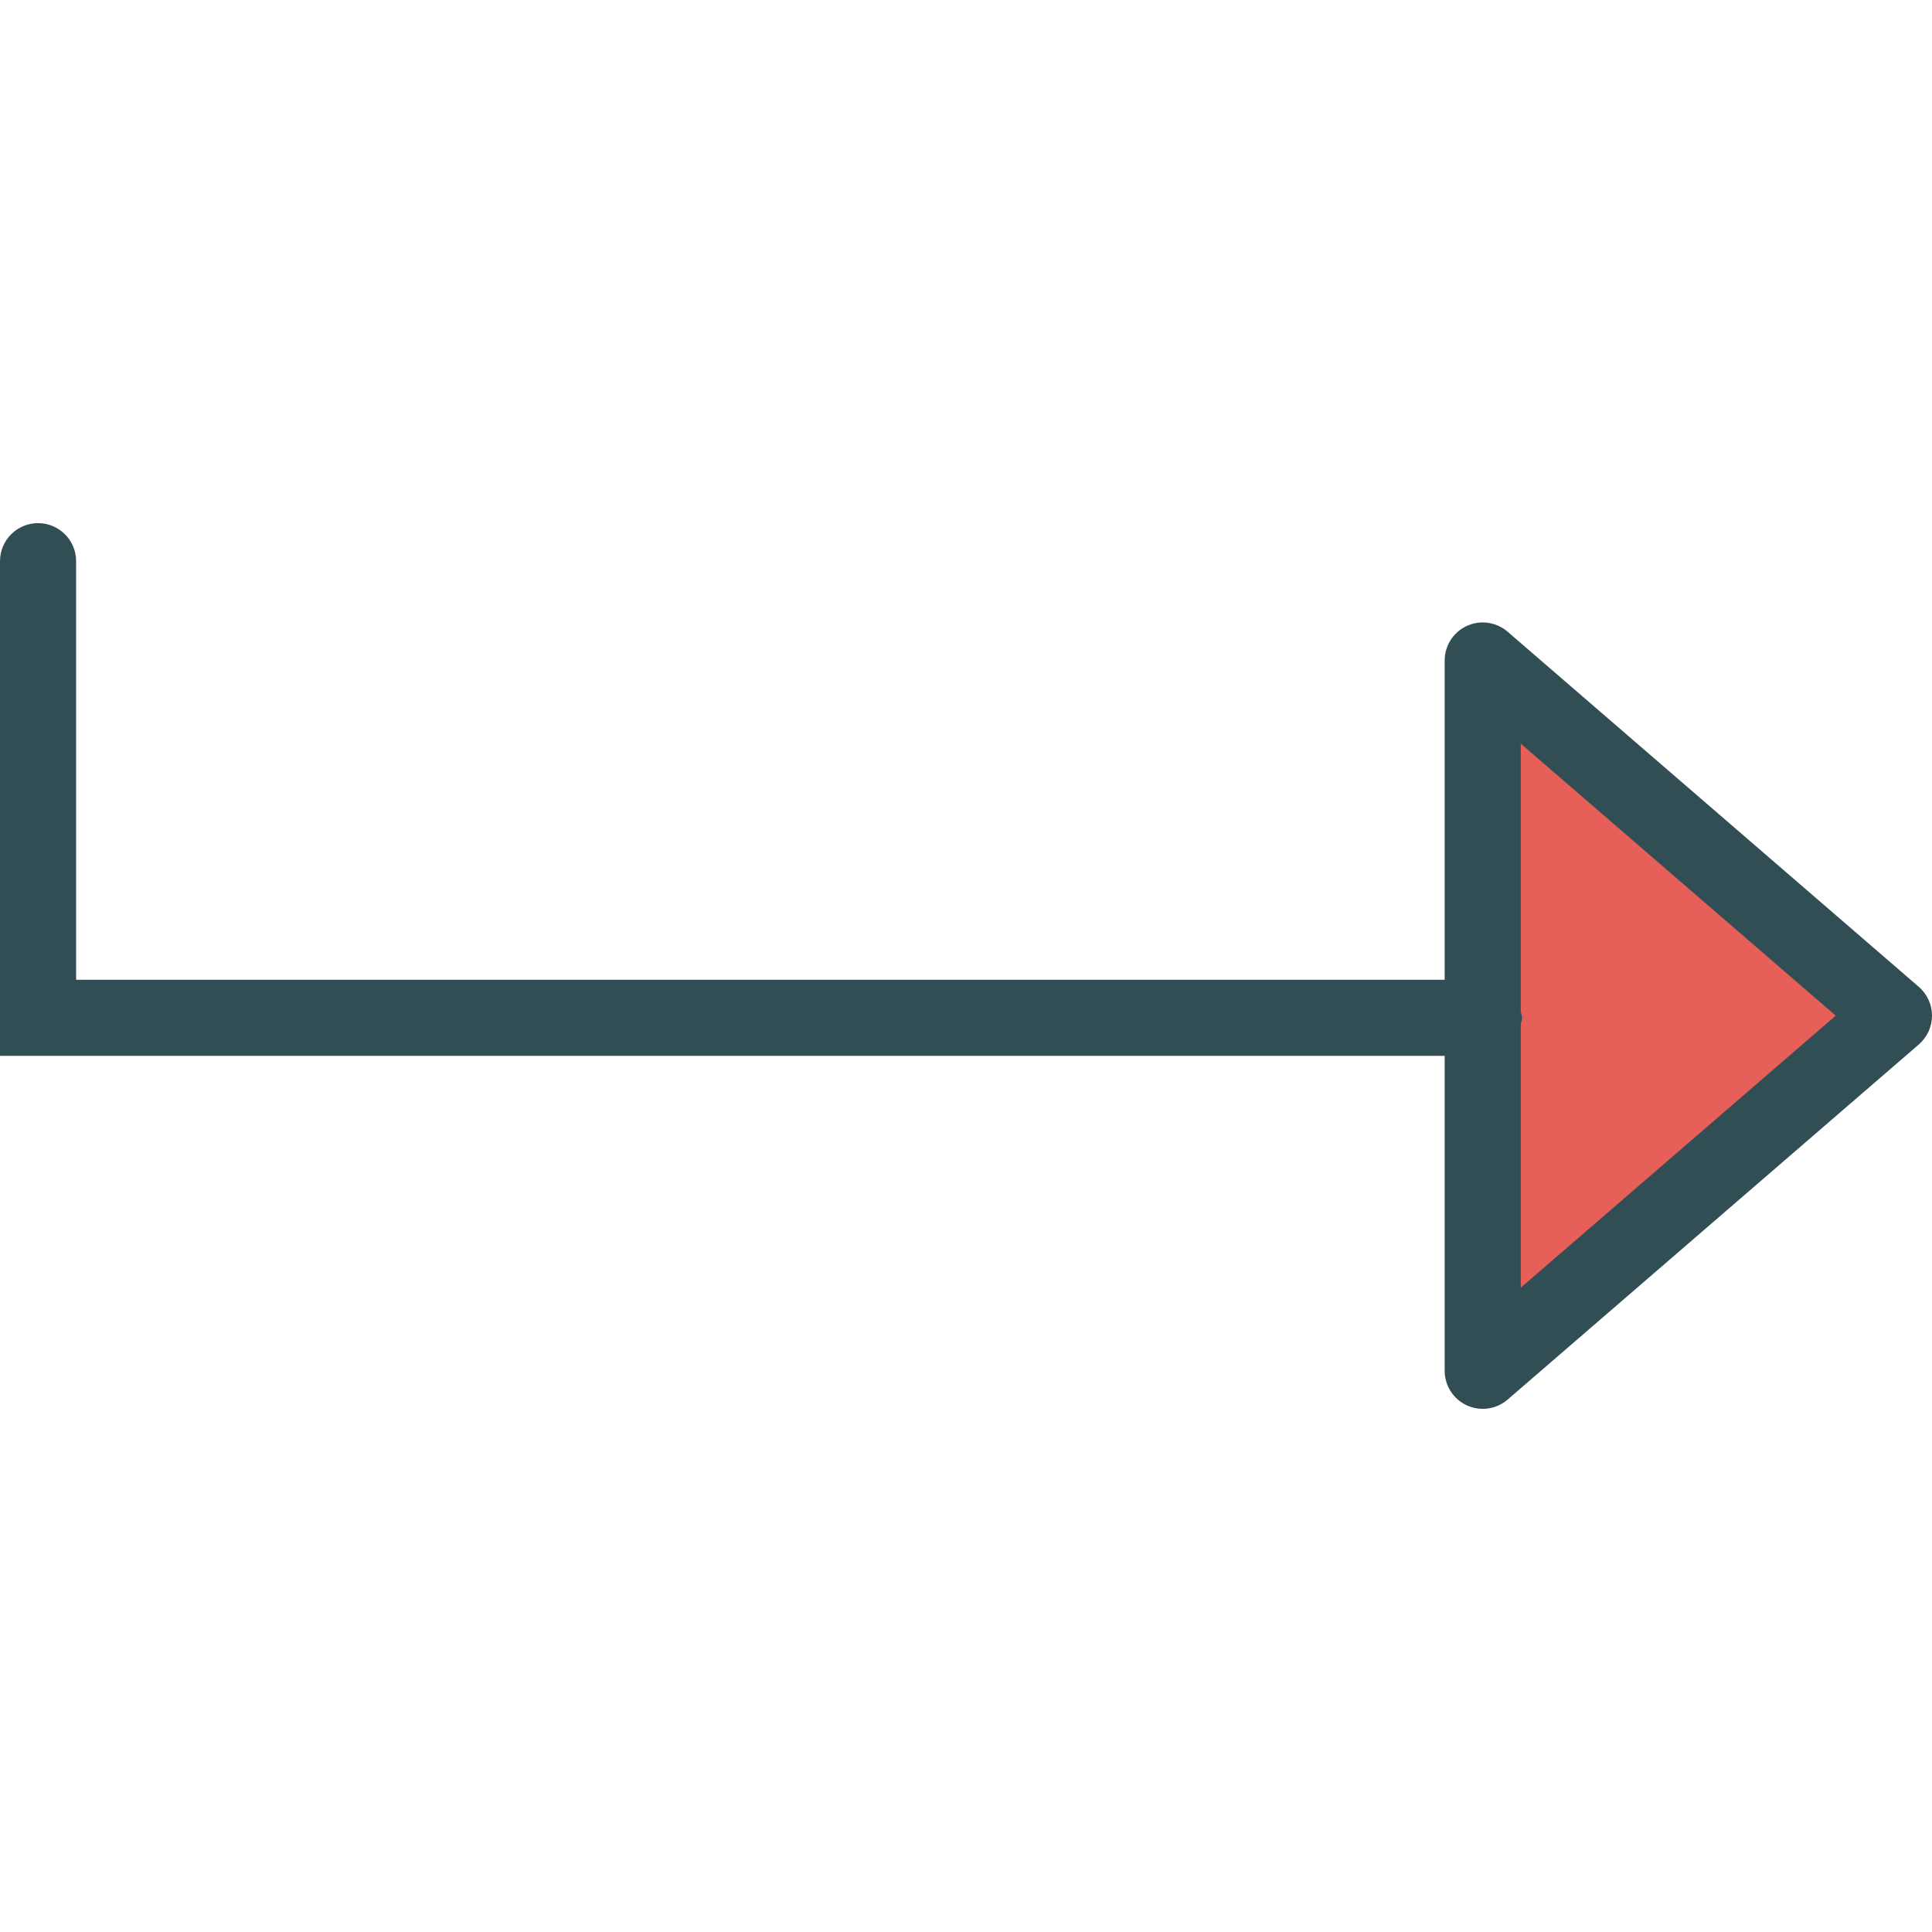 <?xml version="1.0" encoding="iso-8859-1"?>
<!-- Generator: Adobe Illustrator 19.0.0, SVG Export Plug-In . SVG Version: 6.00 Build 0)  -->
<svg version="1.1" id="Layer_1" xmlns="http://www.w3.org/2000/svg" xmlns:xlink="http://www.w3.org/1999/xlink" x="0px" y="0px"
	 viewBox="0 0 512 512" style="enable-background:new 0 0 512 512;" xml:space="preserve">
<path style="fill:#314E55;" d="M508.509,261.527L399.53,167.408c-2.999-2.58-7.213-3.181-10.788-1.536
	c-3.589,1.64-5.889,5.224-5.889,9.168v84.606H20.168V148.722c0-5.569-4.515-10.084-10.084-10.084S0,143.153,0,148.722v131.092
	h382.853v83.464c0,3.944,2.299,7.528,5.889,9.168c1.339,0.615,2.772,0.916,4.195,0.916c2.373,0,4.722-0.837,6.593-2.452
	l108.979-94.119c2.216-1.915,3.491-4.702,3.491-7.632S510.725,263.442,508.509,261.527z"/>
<path style="fill:#E65F58;" d="M403.021,341.244v-69.832c0.1-0.567,0.34-1.086,0.34-1.681c0-0.596-0.24-1.114-0.34-1.682v-70.975
	l83.469,72.085L403.021,341.244z"/>
<g>
</g>
<g>
</g>
<g>
</g>
<g>
</g>
<g>
</g>
<g>
</g>
<g>
</g>
<g>
</g>
<g>
</g>
<g>
</g>
<g>
</g>
<g>
</g>
<g>
</g>
<g>
</g>
<g>
</g>
</svg>

